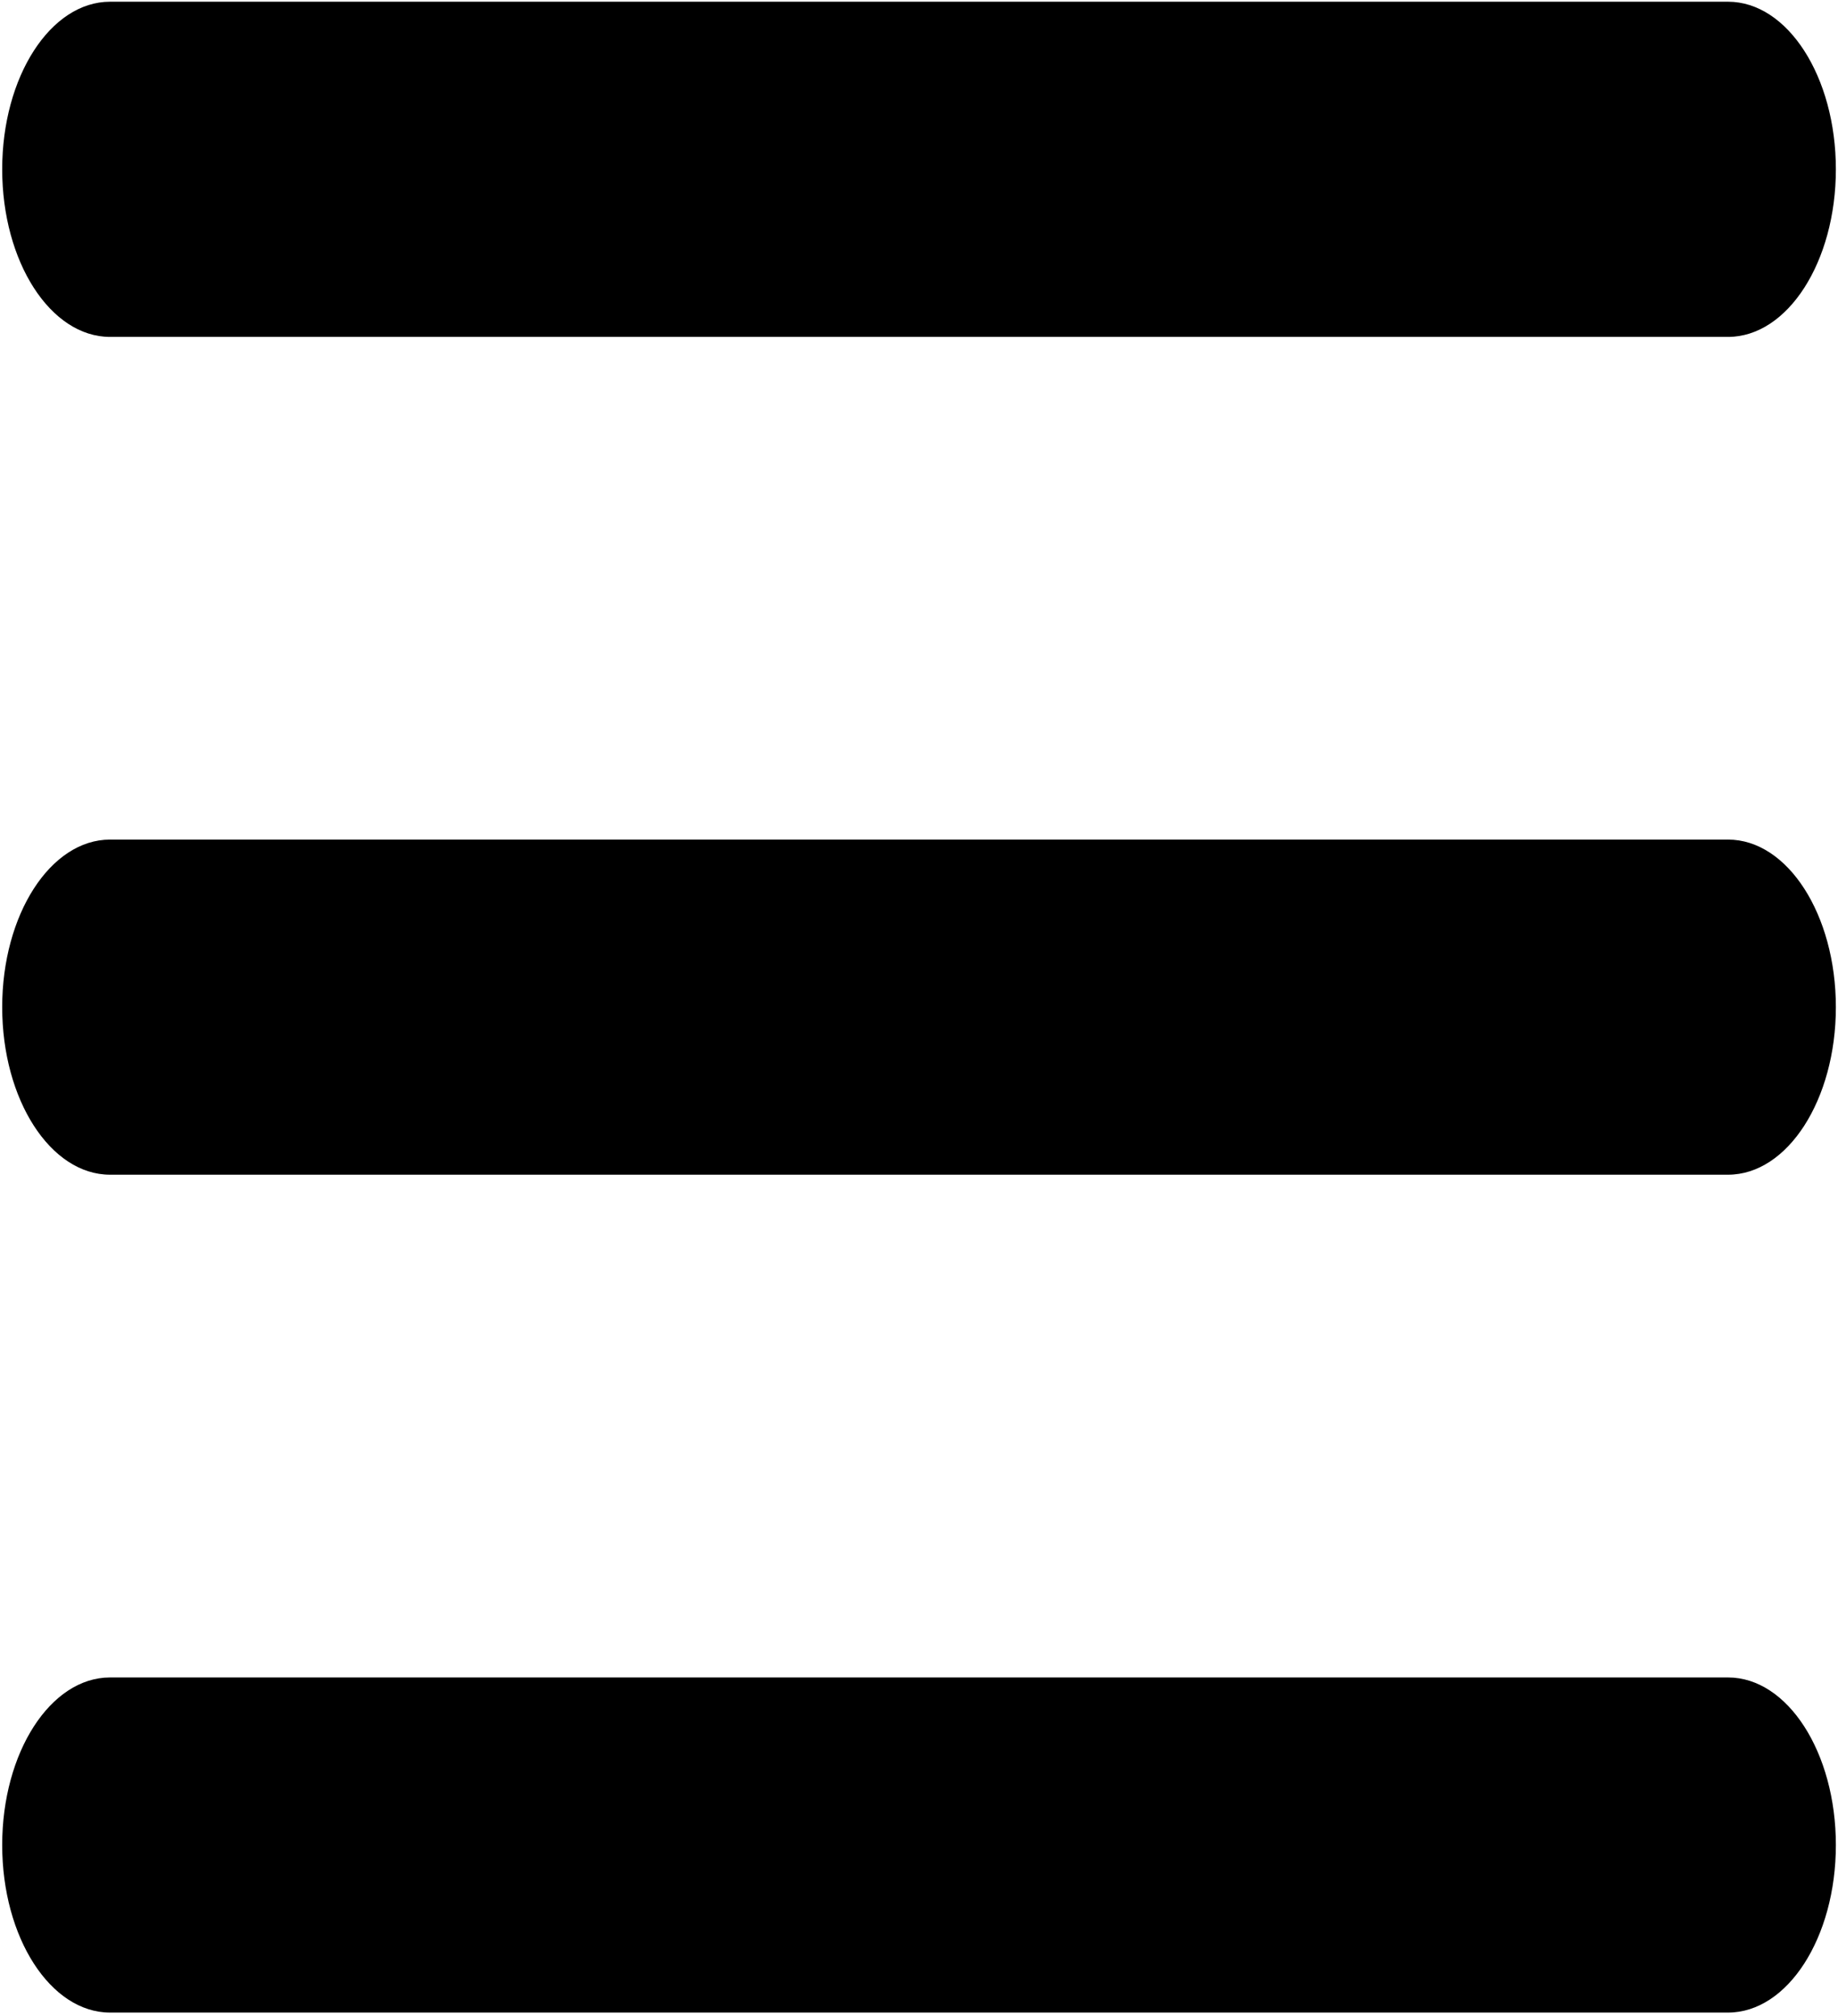 <svg width="31" height="34" viewBox="0 0 31 34" fill="none" xmlns="http://www.w3.org/2000/svg">
<g clip-path="url(#clip0_2768_157)">
<path fill-rule="evenodd" clip-rule="evenodd" d="M0.037 16.986C0.037 18.547 0.852 19.812 1.856 19.812H29.145C30.15 19.812 30.964 18.547 30.964 16.986C30.964 15.425 30.15 14.16 29.145 14.16H1.856C0.852 14.16 0.037 15.425 0.037 16.986Z" fill="black"/>
<path fill-rule="evenodd" clip-rule="evenodd" d="M0.037 2.855C0.037 4.416 0.852 5.682 1.856 5.682H29.145C30.15 5.682 30.964 4.416 30.964 2.855C30.964 1.294 30.15 0.029 29.145 0.029H1.856C0.852 0.029 0.037 1.294 0.037 2.855Z" fill="black"/>
<path fill-rule="evenodd" clip-rule="evenodd" d="M0.037 31.117C0.037 32.678 0.852 33.943 1.856 33.943H29.145C30.15 33.943 30.964 32.678 30.964 31.117C30.964 29.556 30.15 28.291 29.145 28.291H1.856C0.852 28.291 0.037 29.556 0.037 31.117Z" fill="black"/>
</g>
</svg>
